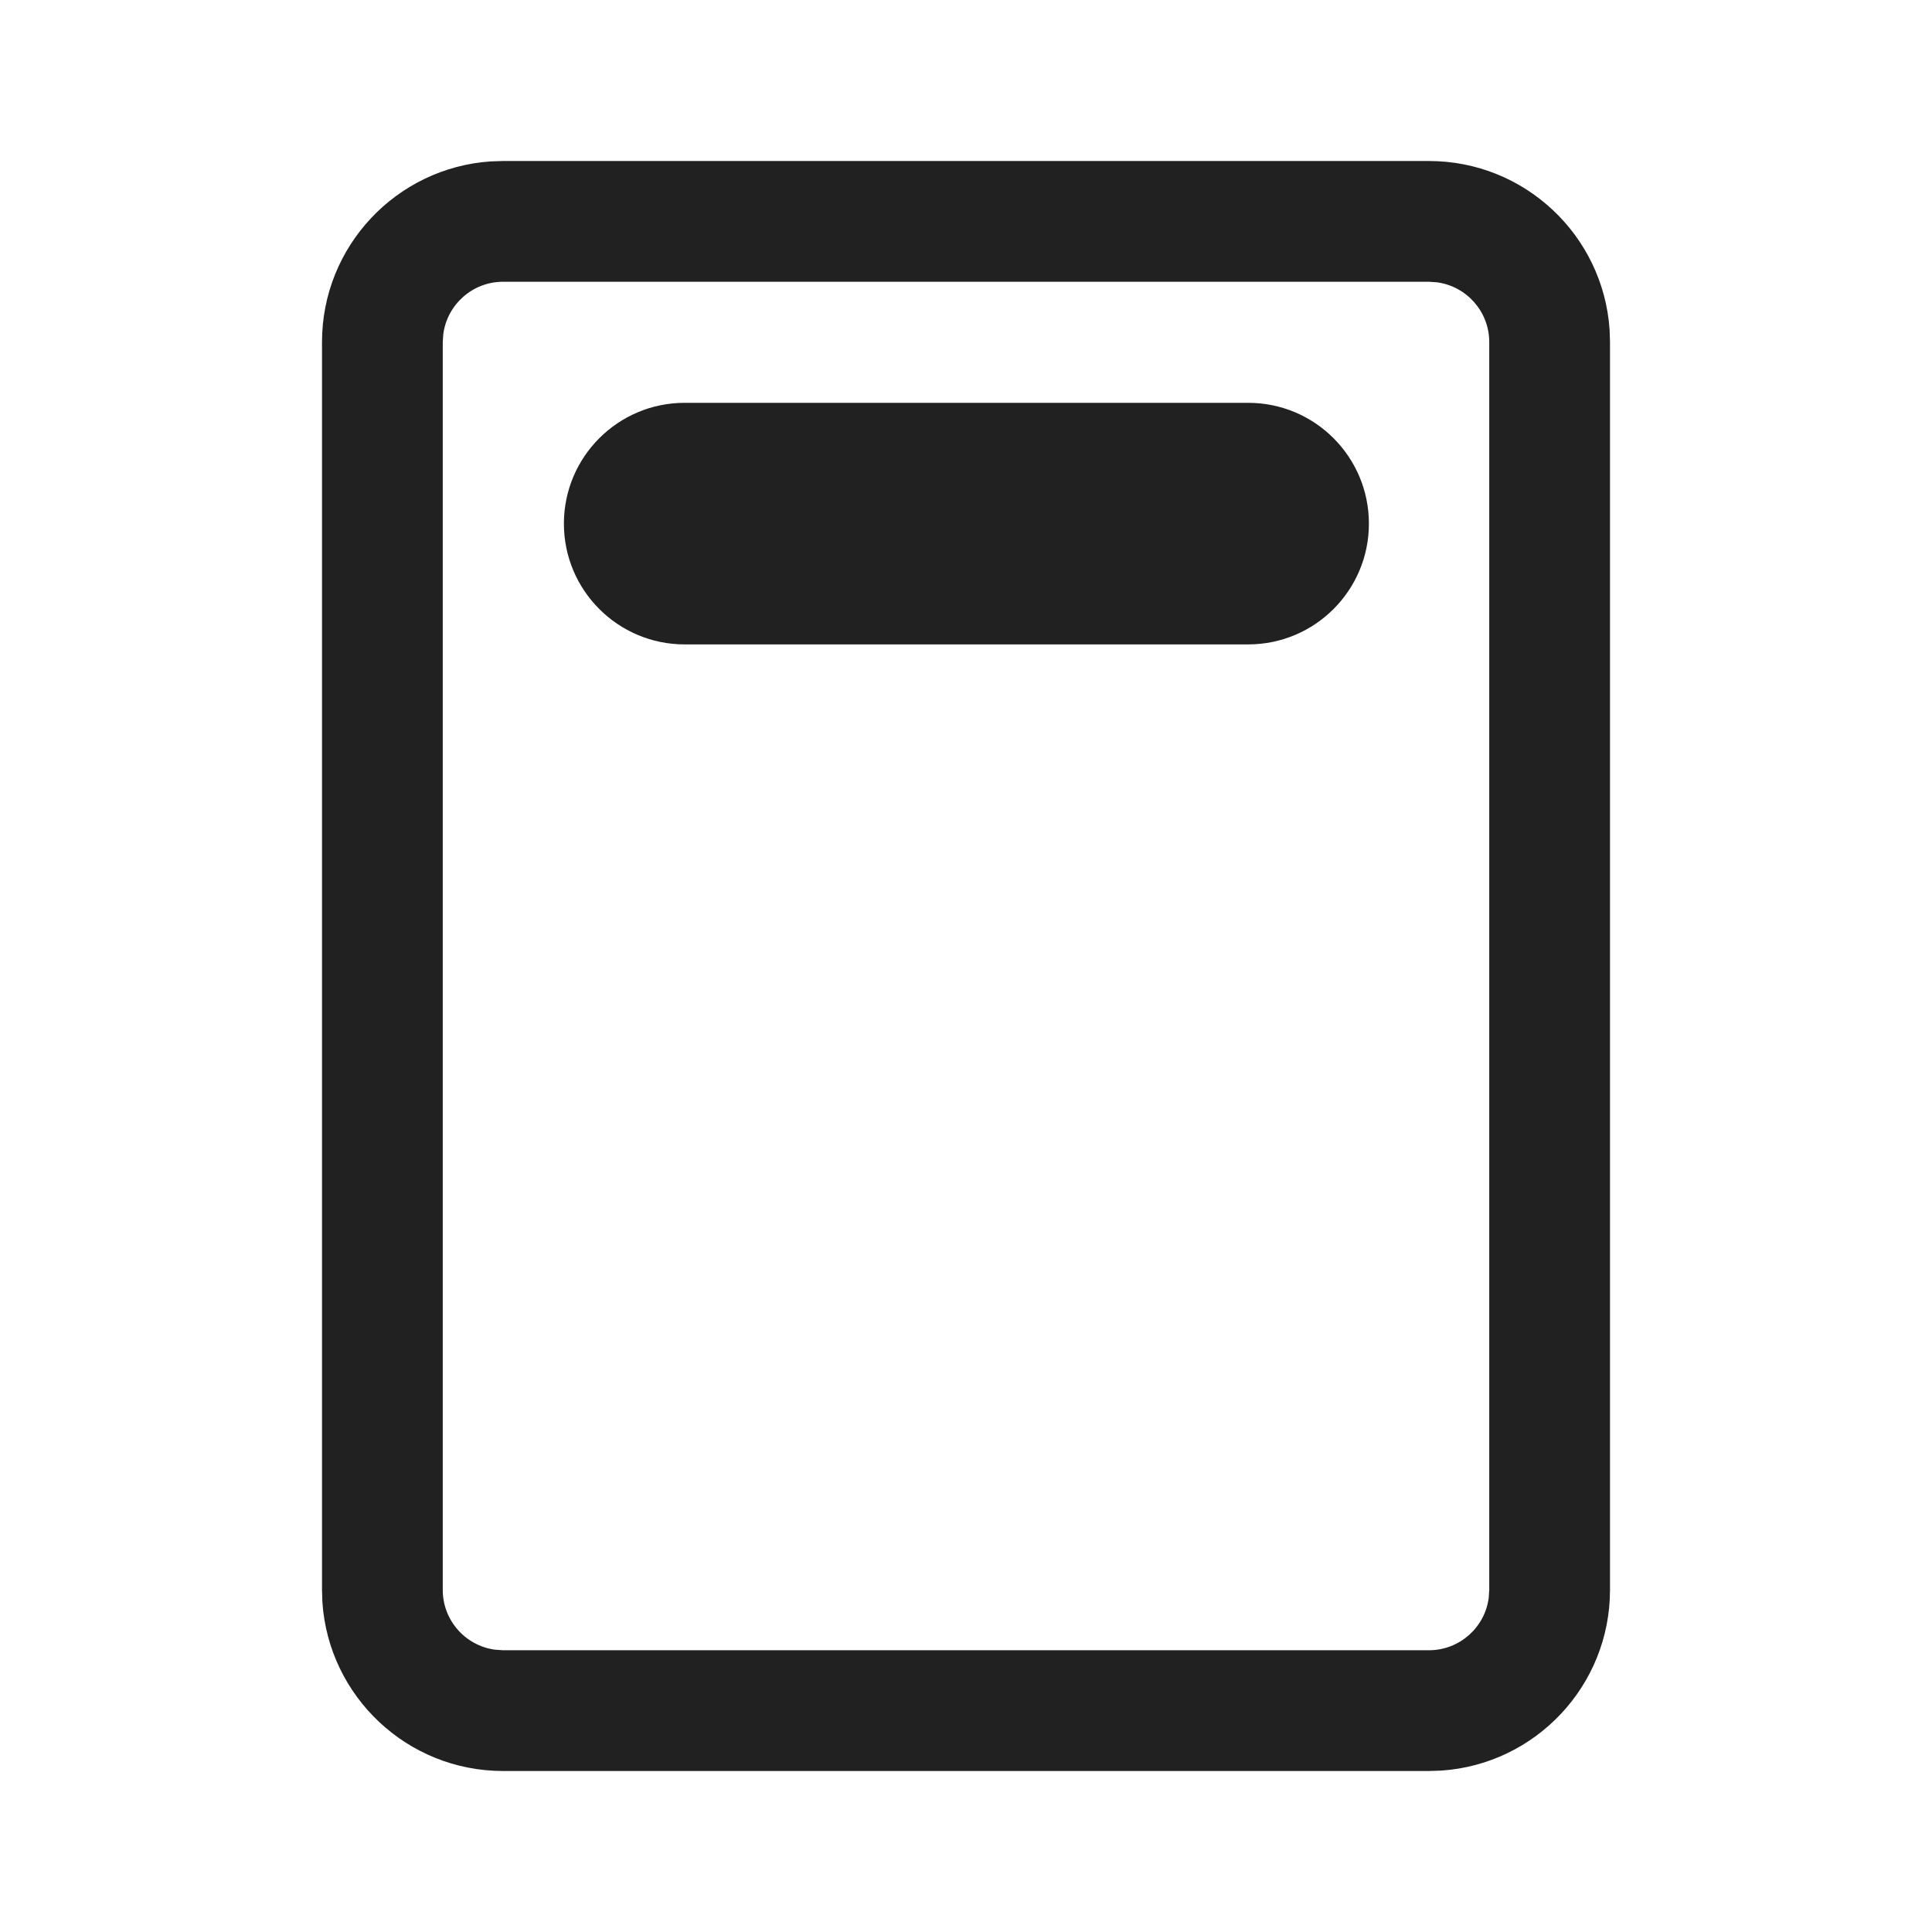 <svg width="24" height="24" viewBox="0 0 24 24" fill="none" xmlns="http://www.w3.org/2000/svg">
<path d="M8.505 5.004C7.677 5.004 7.005 5.676 7.005 6.505C7.005 7.333 7.677 8.005 8.505 8.005H15.505C16.334 8.005 17.005 7.333 17.005 6.505C17.005 5.676 16.334 5.004 15.505 5.004H8.505ZM19.995 4.096C19.916 2.925 18.941 2 17.75 2H6.25L6.096 2.005C4.925 2.084 4 3.059 4 4.25V19.75L4.005 19.904C4.084 21.075 5.059 22 6.25 22H17.75L17.904 21.995C19.075 21.916 20 20.941 20 19.75V4.25L19.995 4.096ZM6.25 3.5H17.75L17.852 3.507C18.218 3.557 18.5 3.87 18.5 4.25V19.75L18.493 19.852C18.444 20.218 18.13 20.5 17.75 20.5H6.25L6.148 20.493C5.782 20.443 5.5 20.13 5.5 19.75V4.25L5.507 4.148C5.557 3.782 5.87 3.5 6.25 3.5Z" fill="#212121"/>
</svg>
